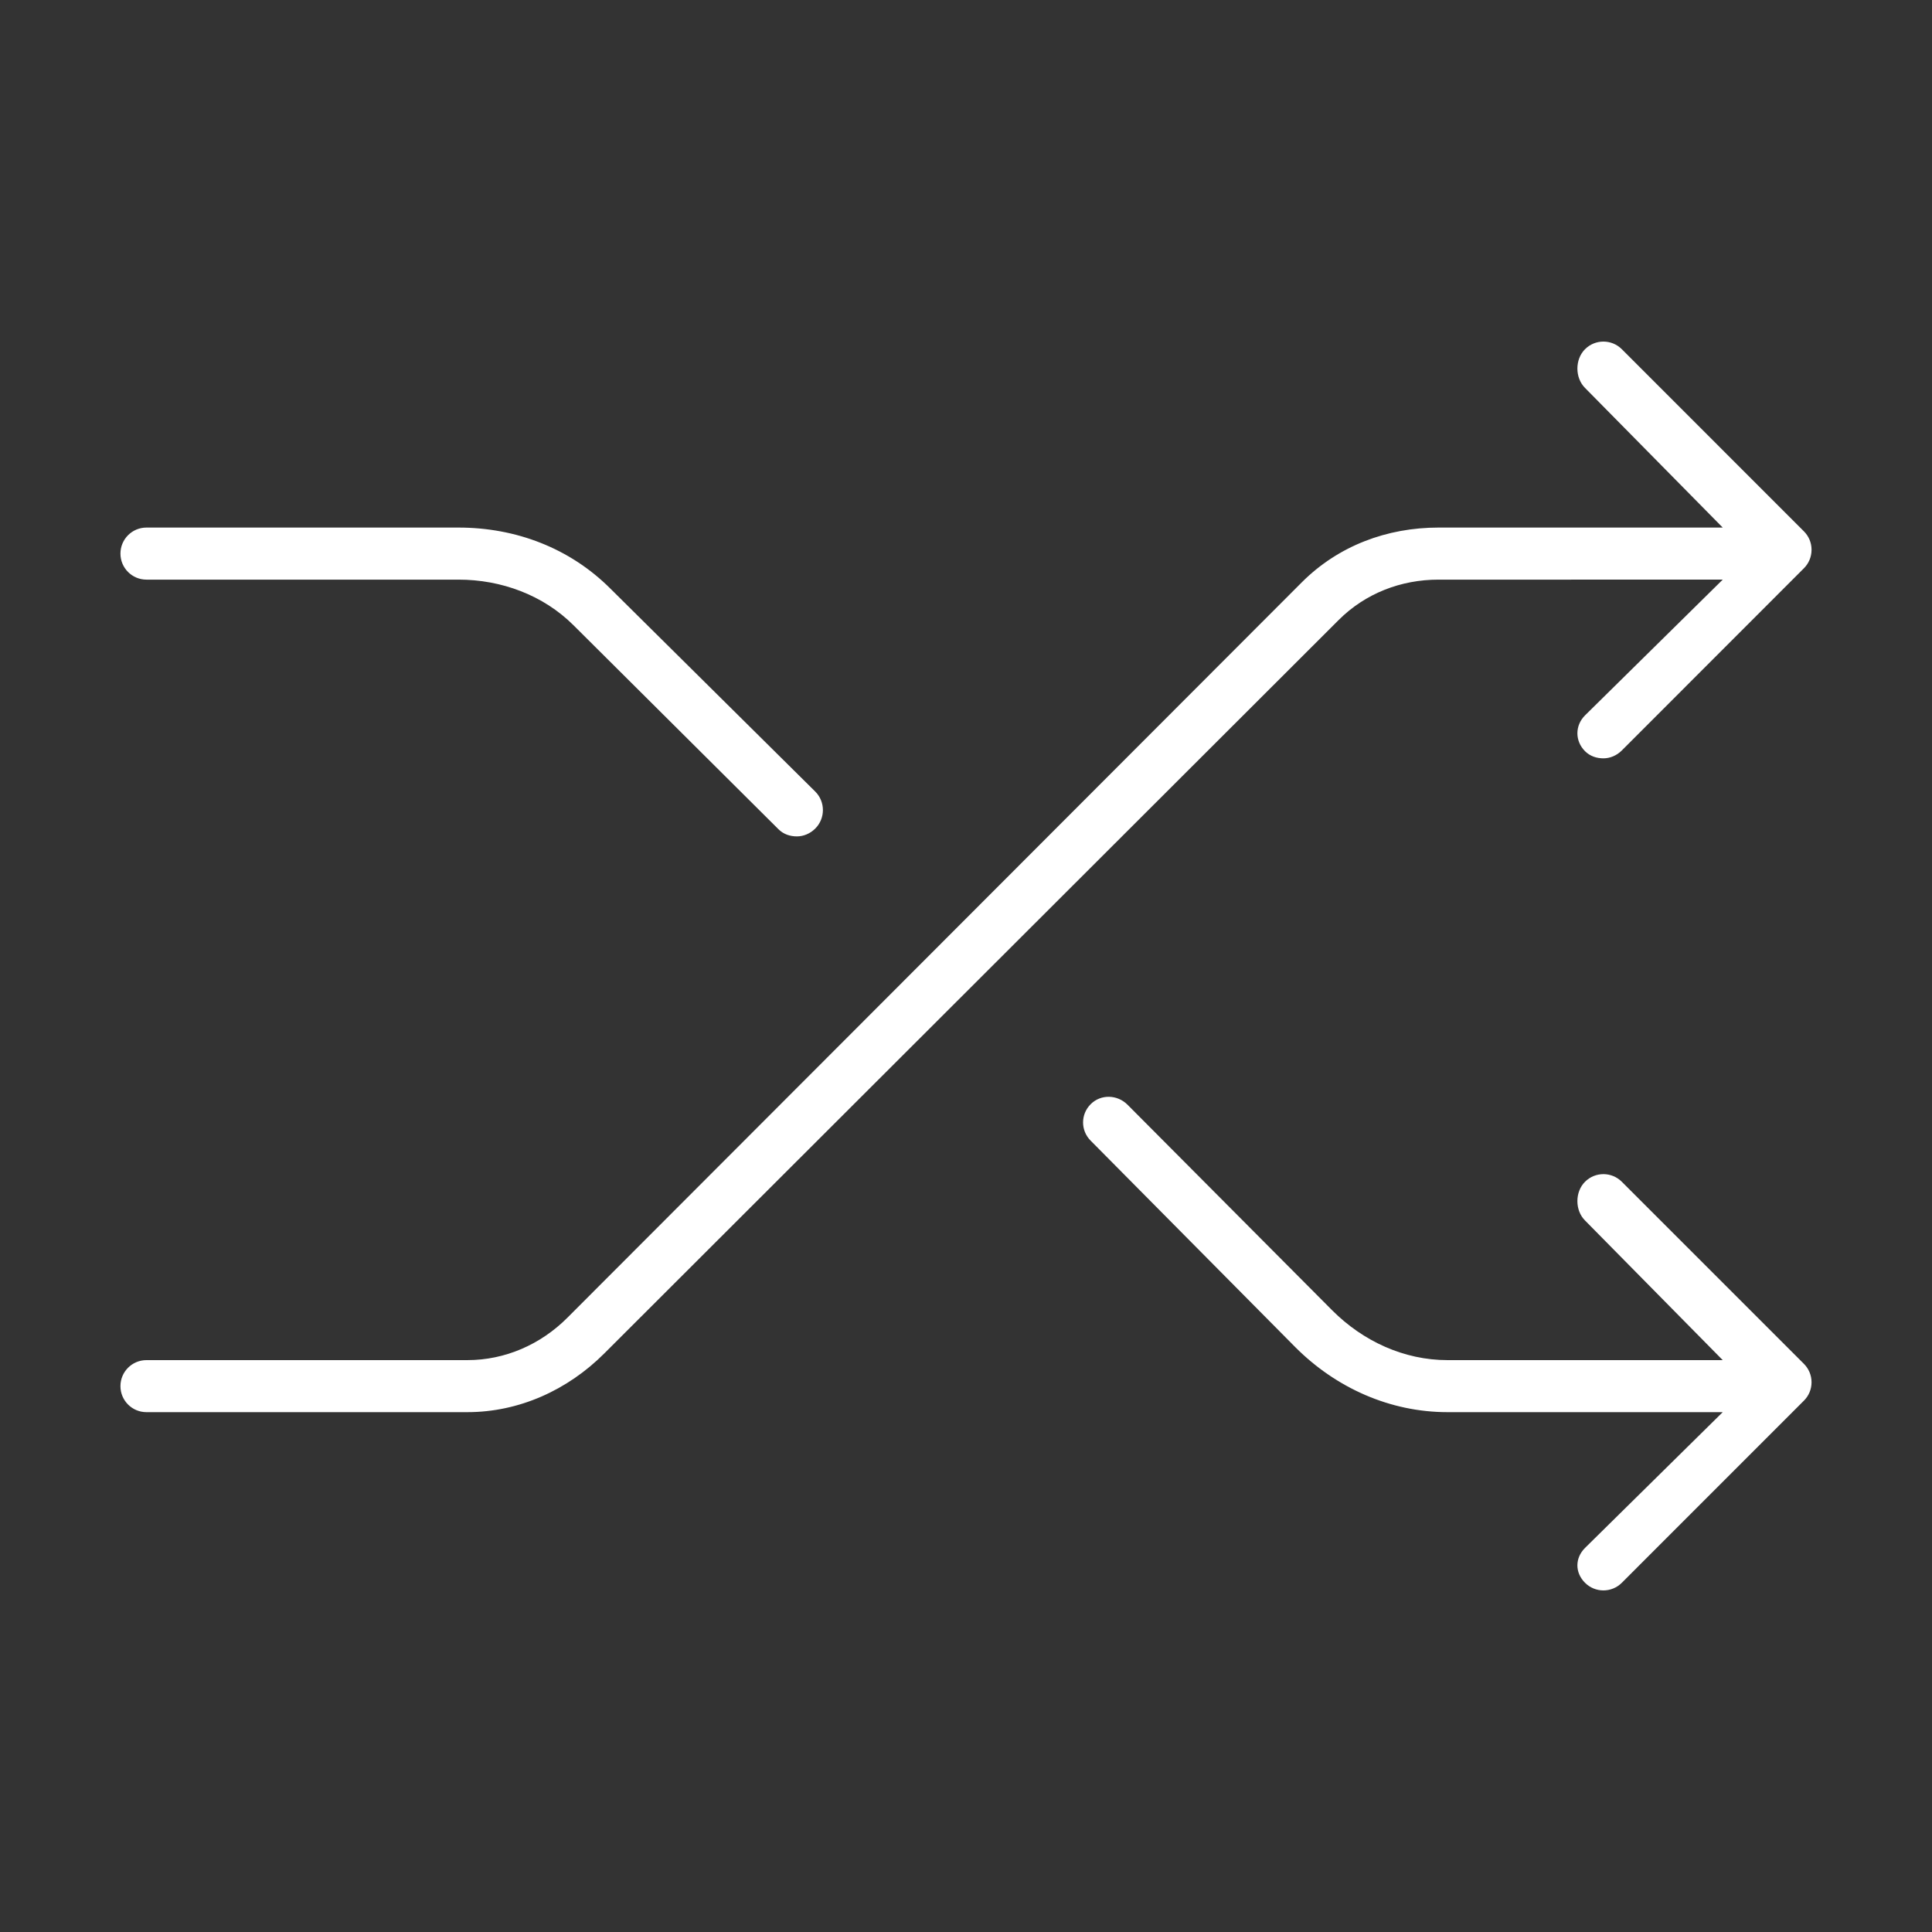 <?xml version="1.0" standalone="no"?><!DOCTYPE svg PUBLIC "-//W3C//DTD SVG 1.1//EN" "http://www.w3.org/Graphics/SVG/1.1/DTD/svg11.dtd"><svg t="1589361483820" class="icon" viewBox="0 0 1024 1024" version="1.1" xmlns="http://www.w3.org/2000/svg" p-id="22380" xmlns:xlink="http://www.w3.org/1999/xlink" width="200" height="200"><rect x="0" y="0" width="1024" height="1024" fill="#333333" stroke="none"/><defs><style type="text/css"></style></defs><path d="M63.839 734.682c0-7.622 6.167-13.79 13.79-13.79l170.094 0c20.011 0 38.837-8.295 52.99-22.462l389.285-389.803c19.378-19.365 45.126-29.007 72.489-29.007l150.594 0-72.987-74.011c-5.387-5.387-5.387-15.137 0-20.522 5.388-5.387 14.113-5.387 19.5 0l96.512 96.526c2.505 2.492 4.054 5.953 4.054 9.777s-1.549 7.313-4.054 9.803l-96.512 96.567c-2.693 2.693-6.222 4.175-9.749 4.175-3.528 0-7.057-1.091-9.75-3.784-5.387-5.387-5.387-13.602 0-18.987l72.987-71.951L762.486 307.214c-19.997 0-38.823 7.285-52.99 21.425L320.211 717.418c-19.378 19.364-45.112 31.053-72.489 31.053L77.629 748.472C70.007 748.472 63.839 742.304 63.839 734.682zM77.629 307.214l165.38 0c22.717 0 44.951 8.187 61.03 24.253l108.579 108.054c2.693 2.693 6.222 3.784 9.749 3.784 3.528 0 7.057-1.481 9.749-4.161 5.388-5.4 5.388-14.193 0-19.58L323.538 311.995c-21.519-21.506-50.122-32.373-80.529-32.373L77.629 279.621c-7.622 0-13.79 6.182-13.79 13.803C63.839 301.033 70.007 307.214 77.629 307.214zM840.093 838.912c2.693 2.693 6.222 4.04 9.75 4.04 3.527 0 7.057-1.347 9.749-4.04l96.512-96.526c2.505-2.477 4.054-5.952 4.054-9.749 0-3.824-1.549-7.272-4.054-9.777l-96.512-96.501c-5.387-5.387-14.112-5.387-19.5 0-5.387 5.388-5.387 15.137 0 20.523l72.987 74.011L767.201 720.893c-23.054 0-44.722-10.019-61.03-26.313L597.591 585.502c-5.387-5.387-14.112-5.656-19.499-0.27-5.388 5.387-5.388 13.978 0 19.365l108.578 109.561c21.507 21.492 50.109 34.312 80.529 34.312l145.88 0-72.987 71.964C834.706 825.822 834.706 833.525 840.093 838.912z" p-id="22381" fill="#ffffff"></path></svg>